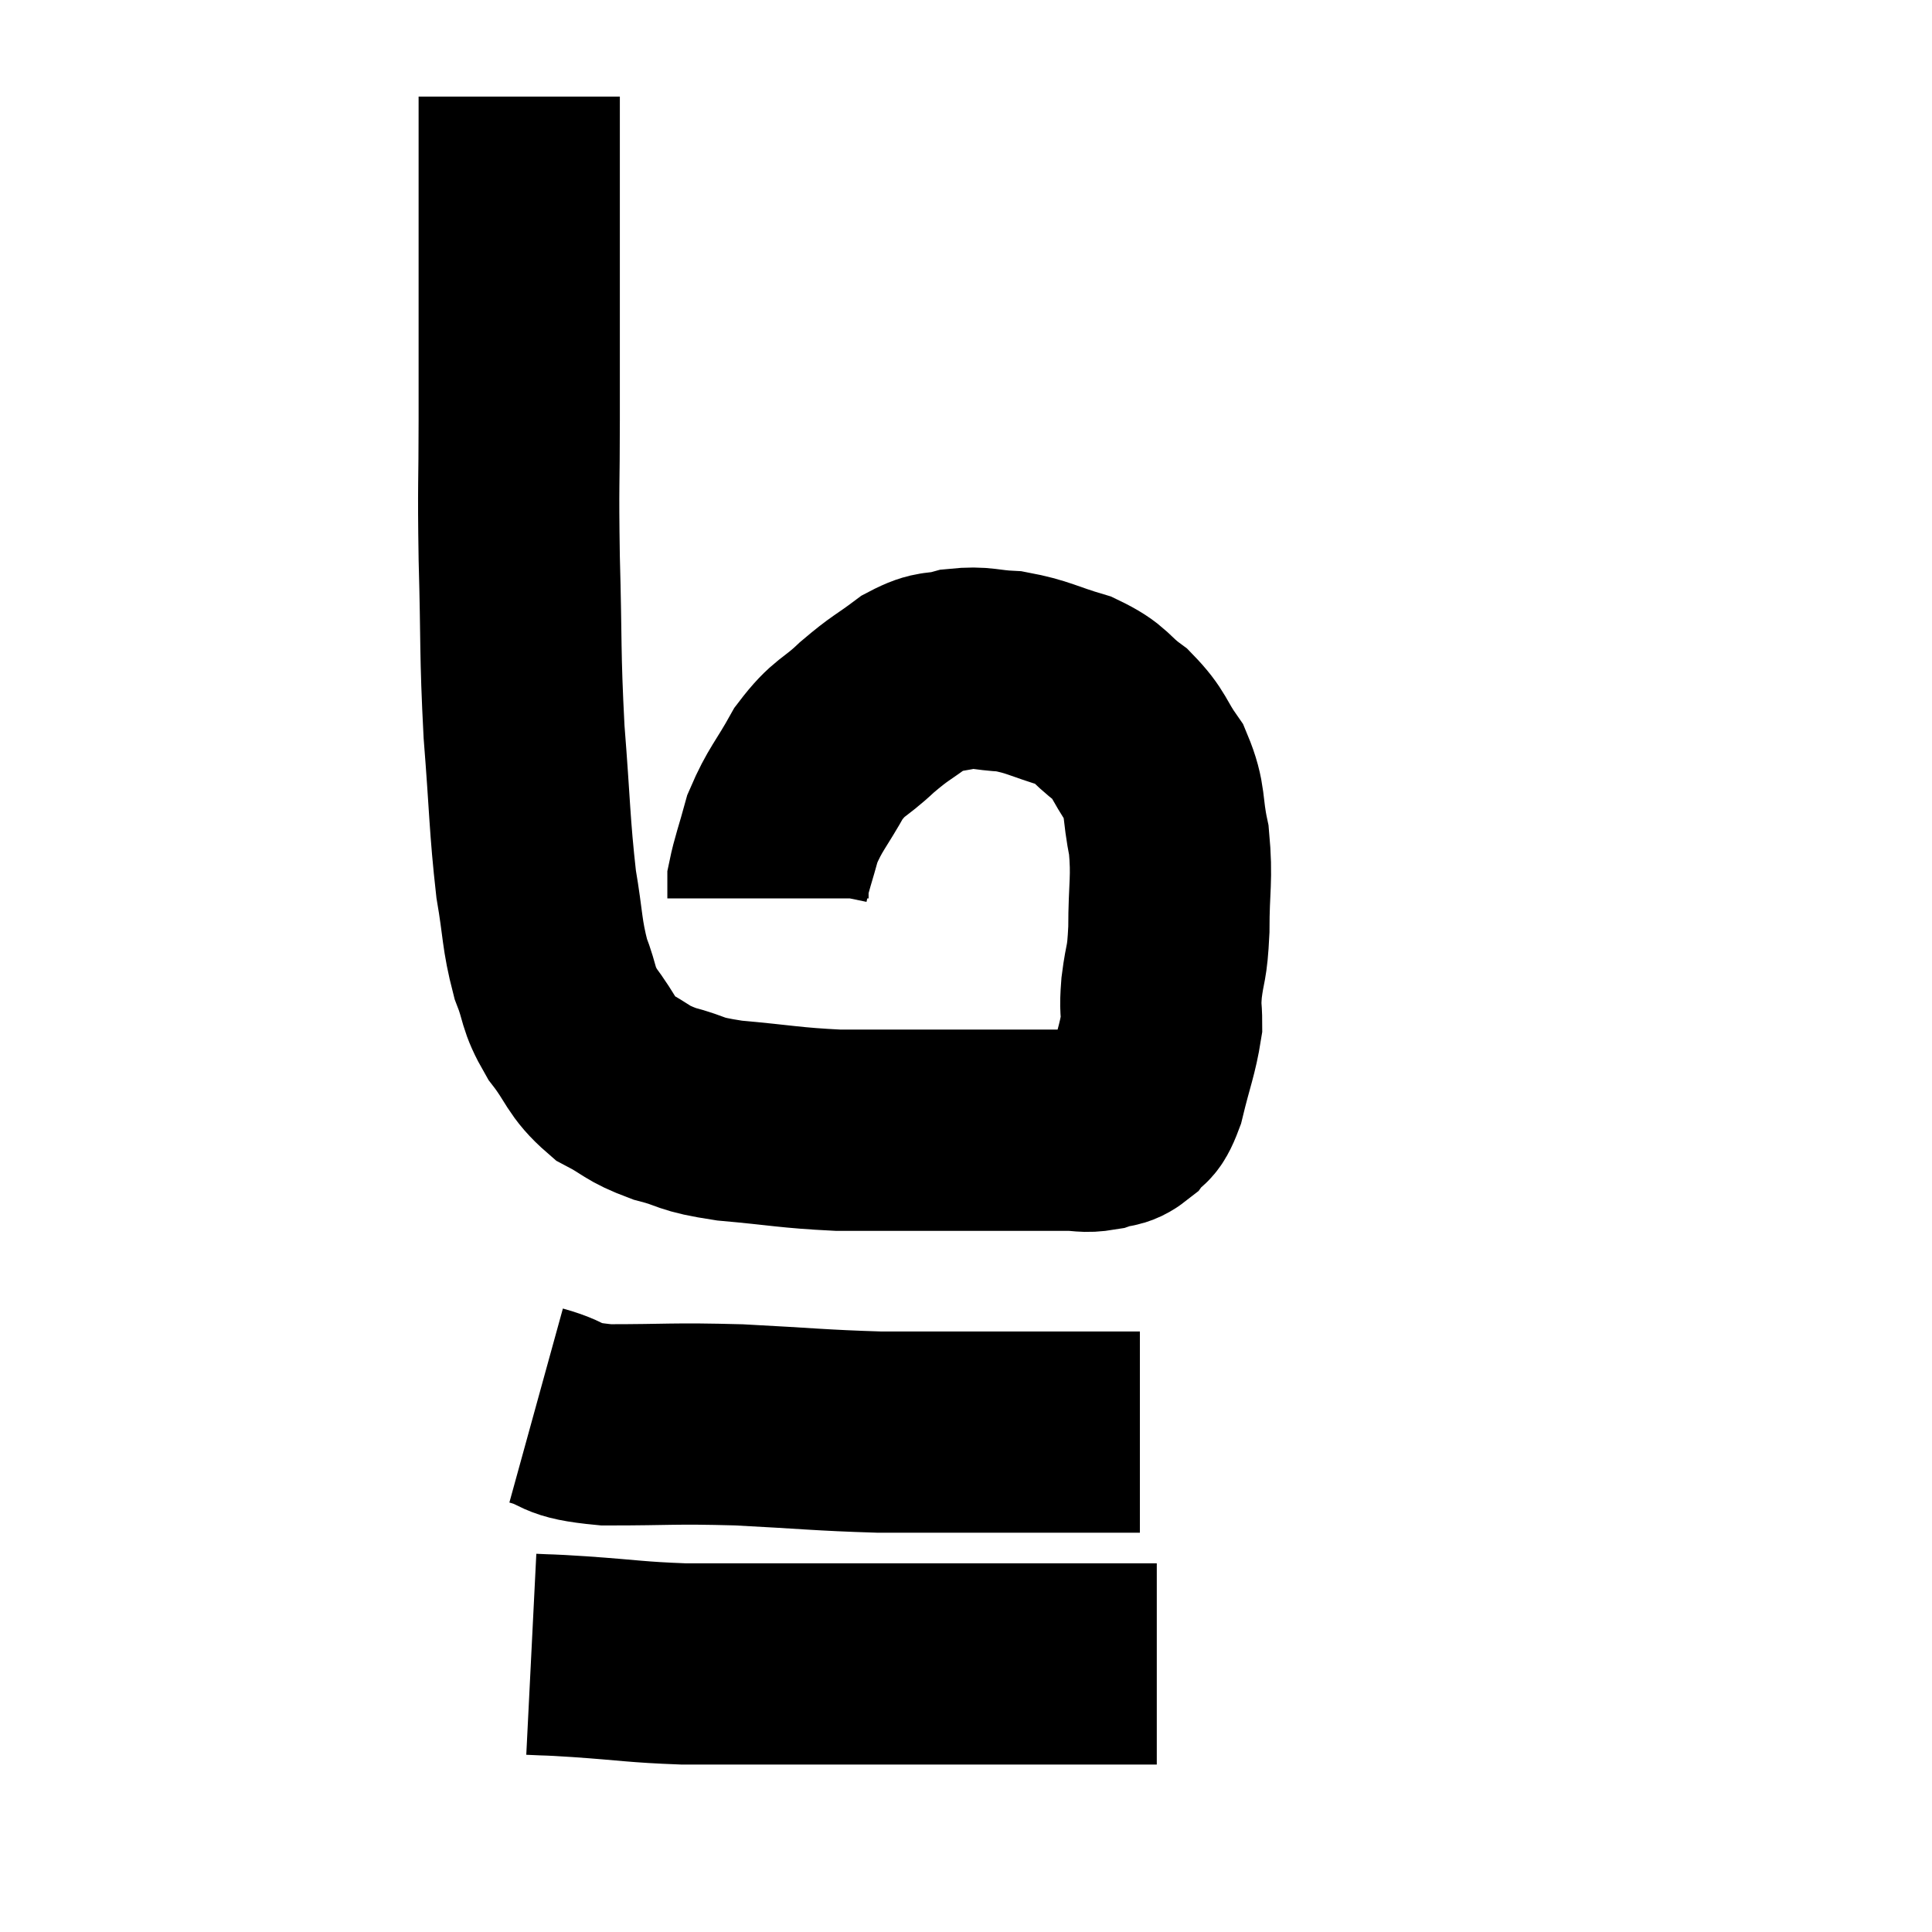 <svg width="48" height="48" viewBox="0 0 48 48" xmlns="http://www.w3.org/2000/svg"><path d="M 12.9 2.4 C 12.9 4.02, 12.9 3.63, 12.9 5.64 C 12.9 8.04, 12.9 8.385, 12.9 10.44 C 12.9 12.15, 12.87 11.925, 12.9 13.86 C 12.96 16.02, 12.915 16.155, 13.02 18.18 C 13.17 20.07, 13.155 20.49, 13.32 21.96 C 13.5 23.01, 13.455 23.19, 13.68 24.06 C 13.95 24.75, 13.83 24.765, 14.22 25.44 C 14.73 26.1, 14.67 26.265, 15.24 26.76 C 15.87 27.09, 15.78 27.15, 16.5 27.42 C 17.31 27.63, 17.04 27.675, 18.12 27.84 C 19.47 27.96, 19.605 28.02, 20.82 28.08 C 21.9 28.08, 21.93 28.08, 22.98 28.08 C 24 28.08, 24.135 28.08, 25.02 28.08 C 25.77 28.08, 25.95 28.08, 26.52 28.08 C 26.91 28.08, 26.94 28.14, 27.3 28.08 C 27.63 27.96, 27.675 28.065, 27.96 27.84 C 28.2 27.51, 28.215 27.78, 28.44 27.18 C 28.65 26.31, 28.755 26.1, 28.86 25.44 C 28.86 24.99, 28.815 25.125, 28.86 24.54 C 28.95 23.82, 28.995 24.015, 29.04 23.1 C 29.04 21.99, 29.13 21.855, 29.04 20.88 C 28.86 20.04, 28.98 19.92, 28.68 19.2 C 28.26 18.6, 28.335 18.51, 27.84 18 C 27.27 17.58, 27.39 17.49, 26.7 17.16 C 25.89 16.92, 25.8 16.815, 25.08 16.68 C 24.45 16.65, 24.405 16.56, 23.82 16.62 C 23.28 16.77, 23.31 16.62, 22.74 16.92 C 22.14 17.37, 22.14 17.31, 21.54 17.82 C 20.94 18.39, 20.865 18.27, 20.34 18.96 C 19.89 19.77, 19.755 19.845, 19.44 20.58 C 19.26 21.24, 19.17 21.465, 19.08 21.9 C 19.08 22.11, 19.08 22.215, 19.08 22.32 L 19.08 22.32" fill="none" stroke="black" stroke-width="5"></path><path d="M 13.32 34.92 C 14.19 35.16, 13.8 35.28, 15.06 35.4 C 16.71 35.4, 16.665 35.355, 18.36 35.4 C 20.1 35.49, 20.37 35.535, 21.84 35.58 C 23.04 35.58, 23.025 35.58, 24.24 35.58 C 25.47 35.58, 25.755 35.58, 26.7 35.58 C 27.36 35.58, 27.615 35.58, 28.02 35.58 C 28.17 35.58, 28.245 35.58, 28.32 35.58 L 28.32 35.58" fill="none" stroke="black" stroke-width="5"></path><path d="M 13.2 41.1 C 13.8 41.13, 13.455 41.1, 14.4 41.16 C 15.69 41.25, 15.78 41.295, 16.98 41.34 C 18.09 41.34, 17.925 41.34, 19.2 41.34 C 20.64 41.34, 20.745 41.34, 22.08 41.34 C 23.31 41.34, 23.415 41.34, 24.54 41.34 C 25.56 41.34, 25.845 41.34, 26.58 41.34 C 27.03 41.34, 26.94 41.34, 27.48 41.34 C 28.11 41.34, 28.425 41.34, 28.74 41.34 L 28.74 41.34" fill="none" stroke="black" stroke-width="5"></path></svg>